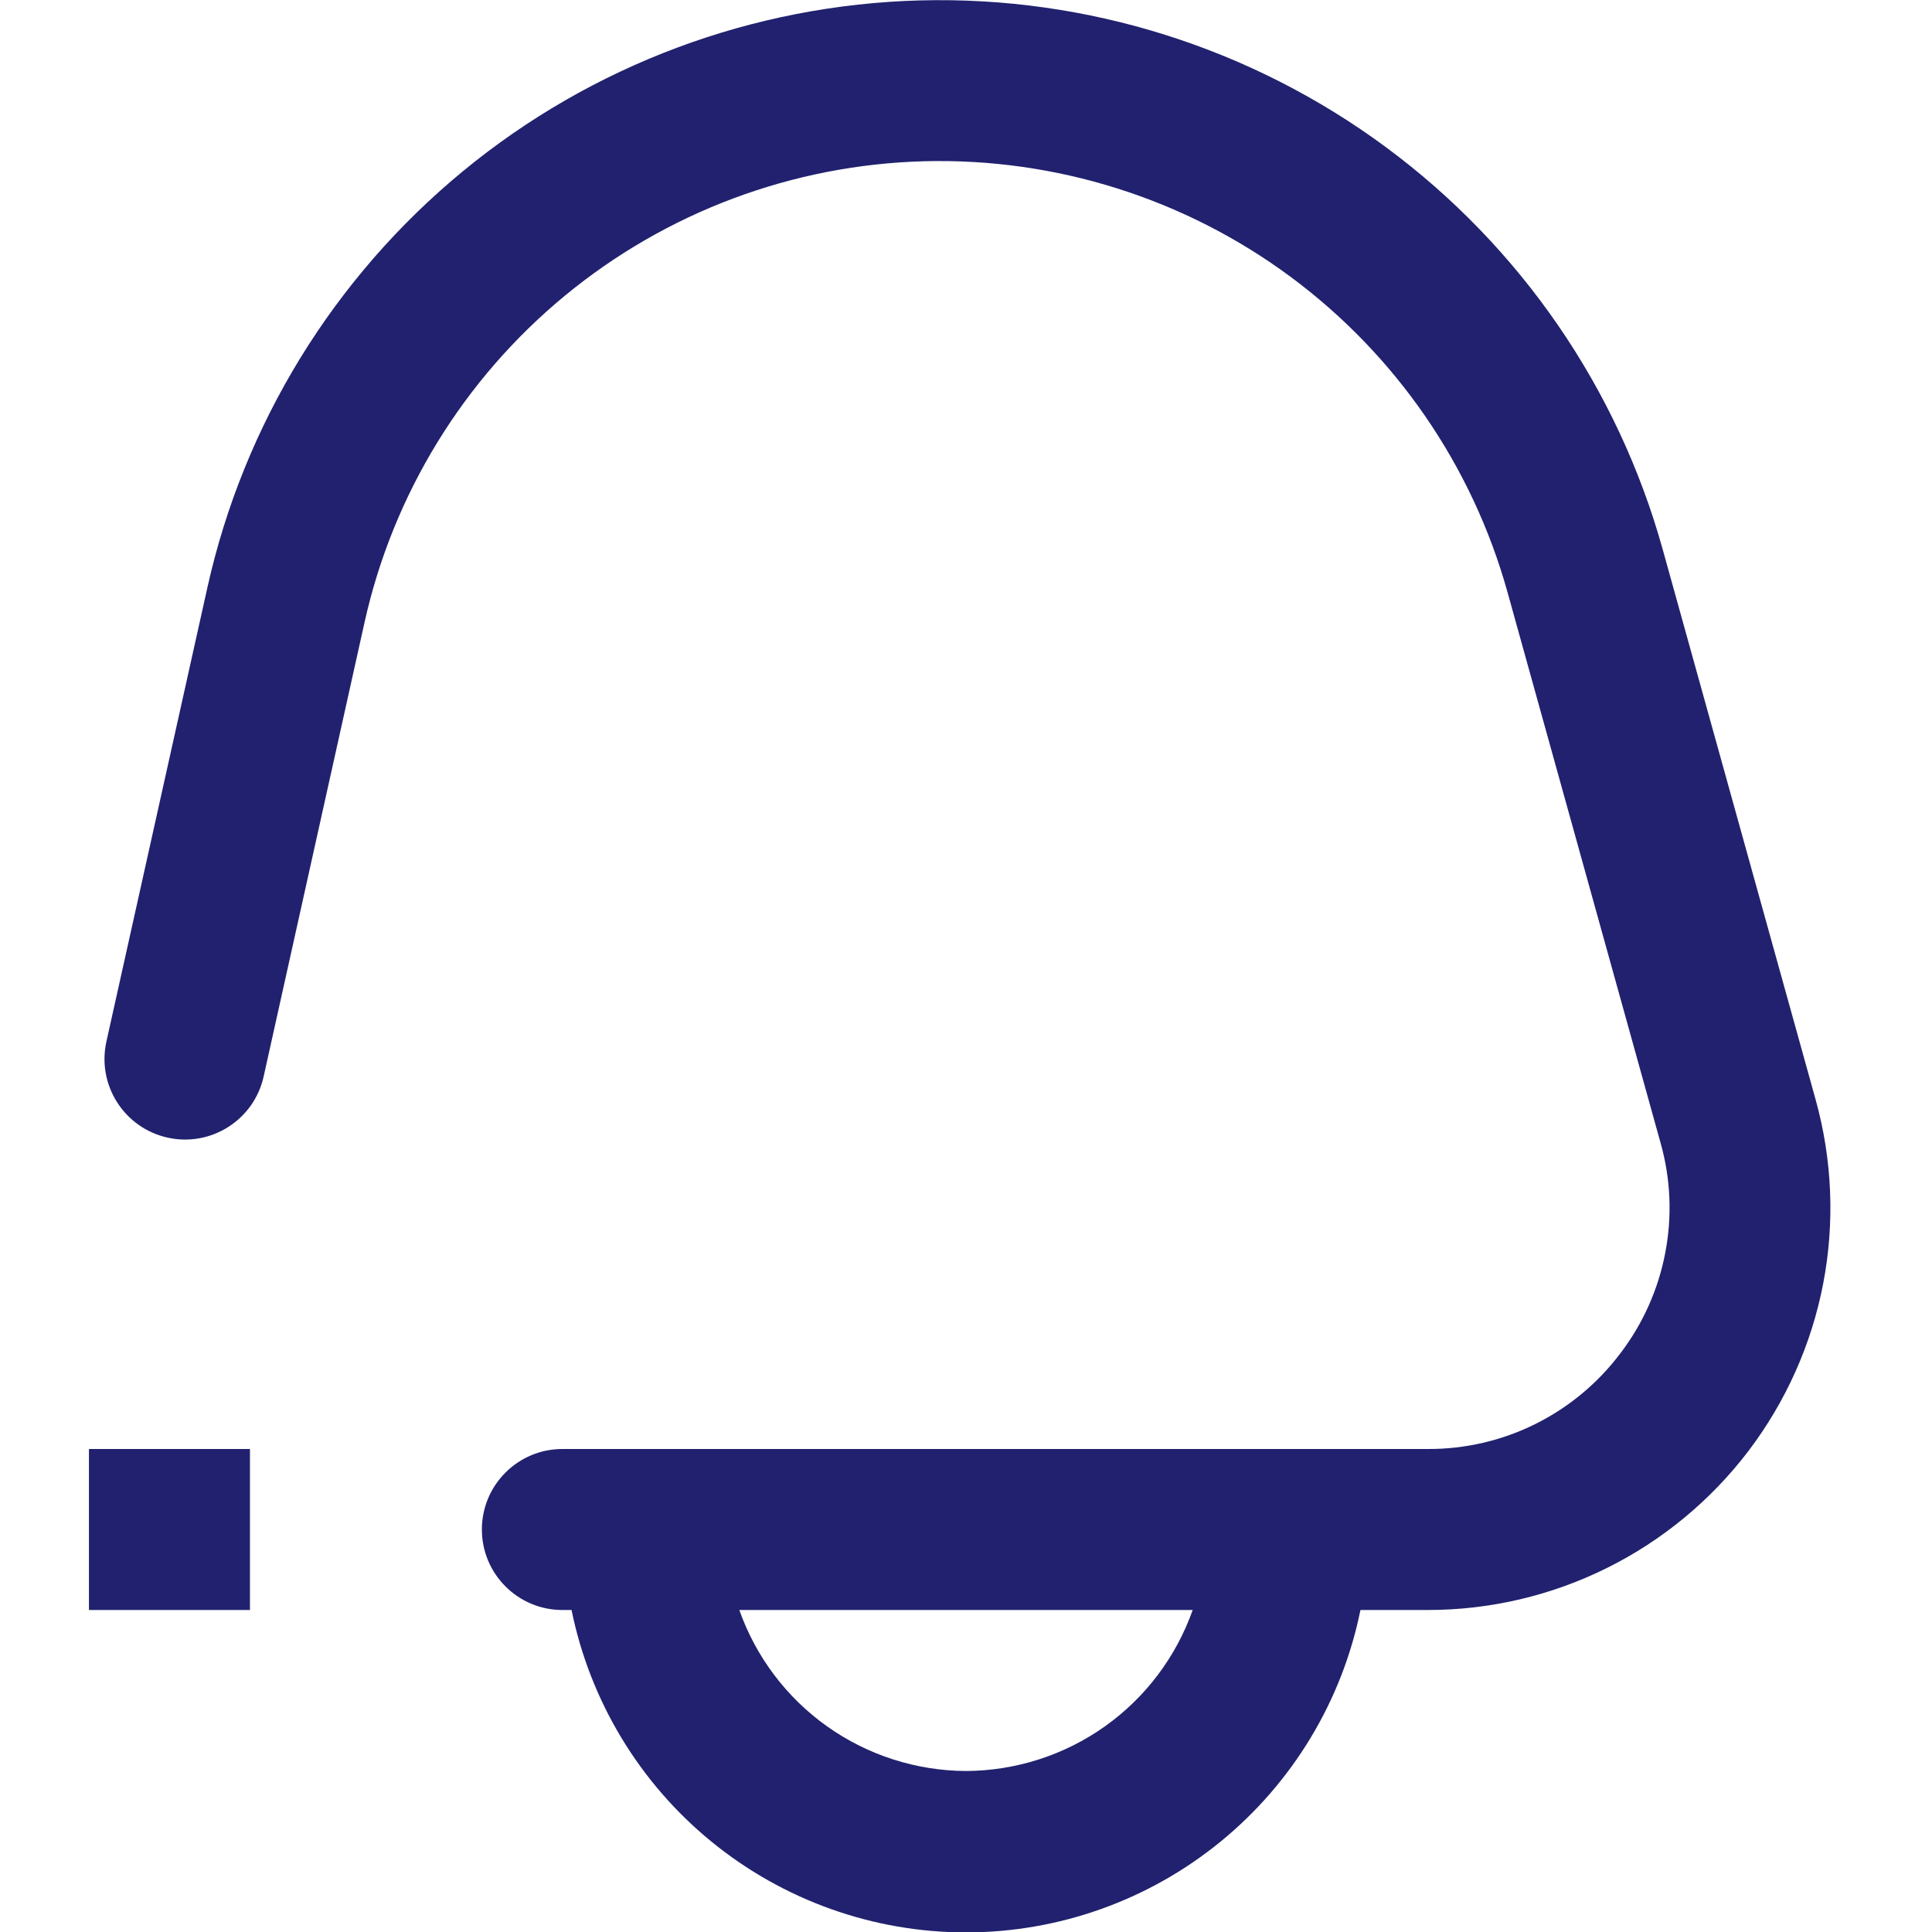 <svg width="24" height="24" viewBox="0 0 24 24" fill="none" xmlns="http://www.w3.org/2000/svg">
<g clip-path="url(#clip0_546_2315)">
<path fill-rule="evenodd" clip-rule="evenodd" d="M22.555 13.662L20.655 6.826C20.098 4.823 18.888 3.064 17.216 1.828C15.545 0.593 13.508 -0.049 11.431 0.005C9.353 0.06 7.352 0.807 5.748 2.129C4.144 3.451 3.027 5.271 2.576 7.3L1.322 12.938C1.202 13.478 1.542 14.012 2.082 14.132C2.621 14.252 3.155 13.912 3.275 13.373L4.528 7.733C4.882 6.139 5.759 4.71 7.02 3.671C8.28 2.633 9.851 2.046 11.483 2.003C13.115 1.961 14.715 2.465 16.027 3.435C17.34 4.406 18.291 5.788 18.728 7.361L20.628 14.197C20.754 14.642 20.774 15.111 20.686 15.565C20.599 16.02 20.407 16.448 20.126 16.815C19.847 17.185 19.486 17.484 19.072 17.69C18.657 17.896 18.2 18.002 17.737 18H6.986C6.434 18 5.986 18.448 5.986 19C5.986 19.552 6.434 20 6.986 20H7.1C7.33 21.13 7.943 22.146 8.836 22.876C9.729 23.606 10.847 24.005 12 24.005C13.153 24.005 14.271 23.606 15.164 22.876C16.057 22.146 16.671 21.13 16.9 20H17.738C18.509 20 19.269 19.822 19.96 19.479C20.65 19.137 21.252 18.639 21.719 18.026C22.185 17.412 22.504 16.699 22.649 15.942C22.794 15.185 22.761 14.405 22.555 13.662ZM10.275 21.446C10.779 21.804 11.382 21.997 12 22C12.618 21.997 13.221 21.804 13.725 21.446C14.229 21.088 14.61 20.583 14.816 20H9.184C9.39 20.583 9.771 21.088 10.275 21.446Z" fill="#21216F"/>
<path d="M1.105 18H3.105V20H1.105V18Z" fill="#21216F"/>
</g>
<defs>
<clipPath id="clip0_546_2315">
<rect width="24" height="24" fill="white"/>
</clipPath>
</defs>
</svg>
